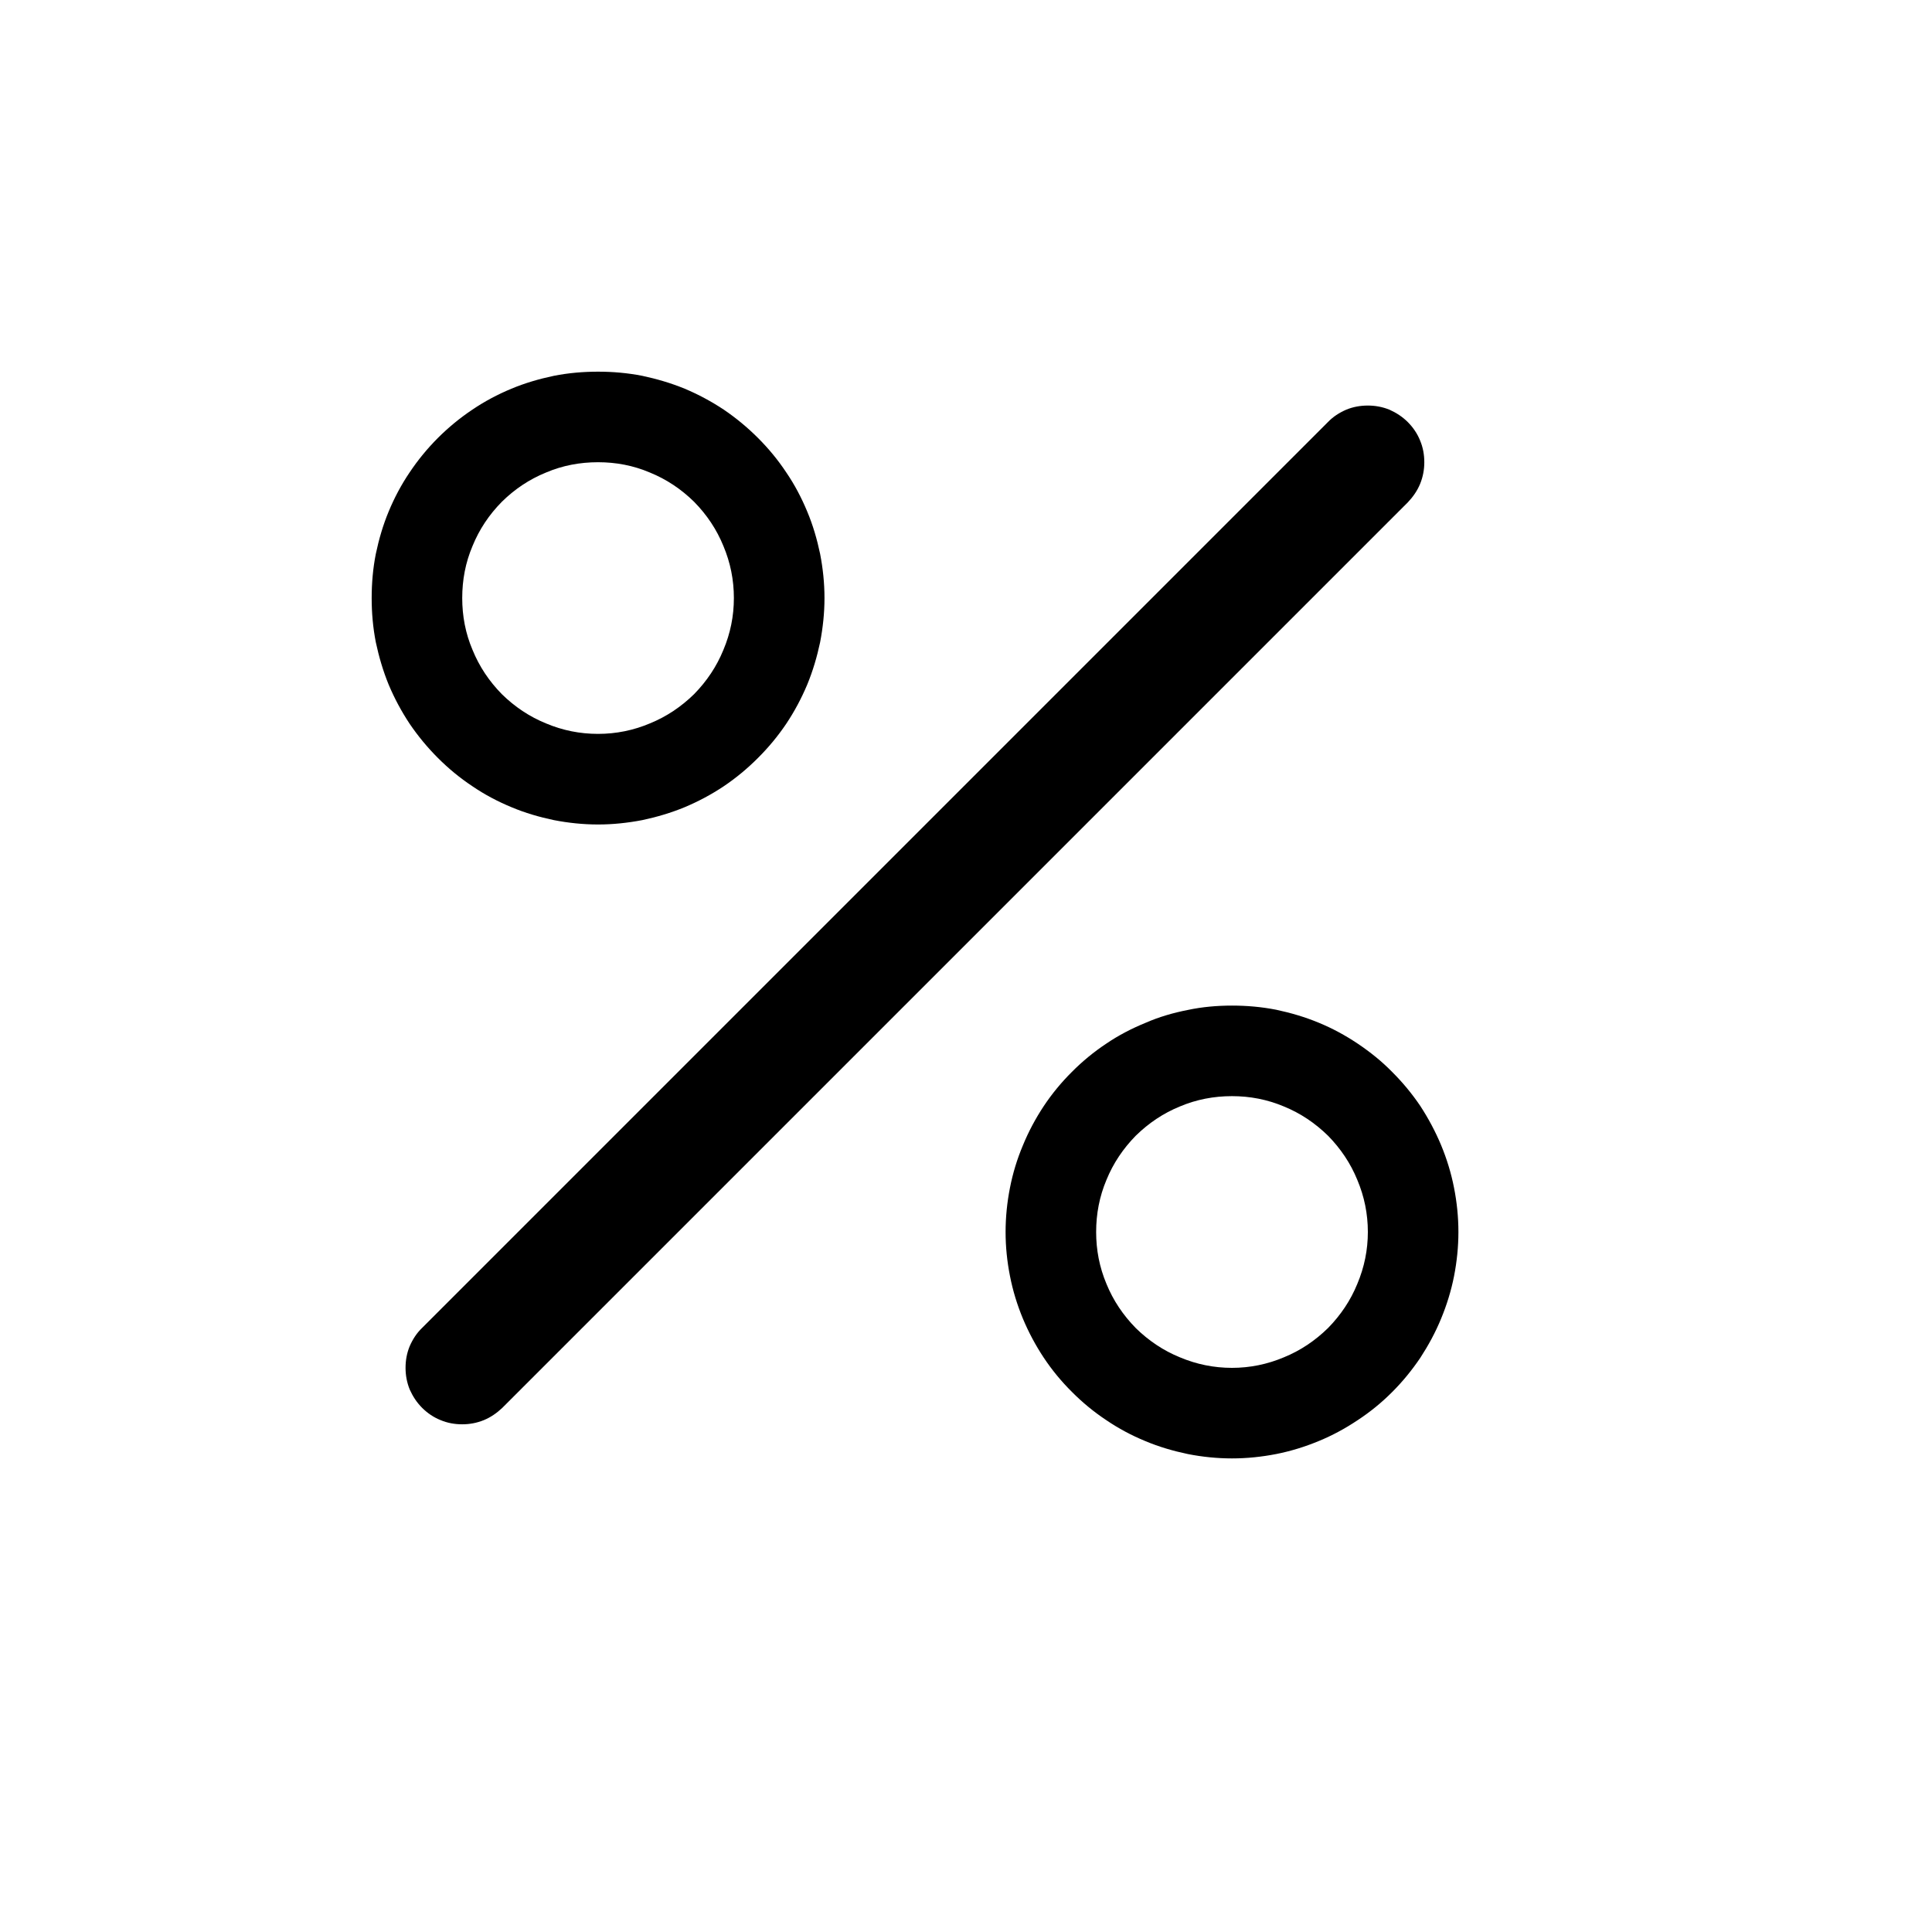 <svg xmlns="http://www.w3.org/2000/svg" xmlns:xlink="http://www.w3.org/1999/xlink" width="46" zoomAndPan="magnify" viewBox="0 0 34.5 34.5" height="46" preserveAspectRatio="xMidYMid meet" version="1.0"><path fill="#000000" d="M 25.141 7.539 C 25.234 7.633 25.309 7.742 25.359 7.867 C 25.41 7.988 25.434 8.117 25.434 8.254 C 25.434 8.387 25.41 8.516 25.359 8.641 C 25.309 8.762 25.234 8.871 25.141 8.969 L 8.969 25.141 C 8.871 25.234 8.762 25.309 8.641 25.359 C 8.516 25.41 8.387 25.434 8.254 25.434 C 8.117 25.434 7.988 25.41 7.867 25.359 C 7.742 25.309 7.633 25.234 7.539 25.141 C 7.441 25.043 7.371 24.934 7.316 24.812 C 7.266 24.688 7.242 24.559 7.242 24.426 C 7.242 24.289 7.266 24.16 7.316 24.039 C 7.371 23.914 7.441 23.805 7.539 23.711 L 23.711 7.539 C 23.805 7.441 23.914 7.371 24.039 7.316 C 24.16 7.266 24.289 7.242 24.426 7.242 C 24.559 7.242 24.688 7.266 24.812 7.316 C 24.934 7.371 25.043 7.441 25.141 7.539 M 10.68 13.105 C 10.355 13.105 10.047 13.043 9.75 12.918 C 9.453 12.797 9.191 12.621 8.961 12.395 C 8.734 12.164 8.559 11.902 8.438 11.605 C 8.312 11.309 8.254 11 8.254 10.68 C 8.254 10.355 8.312 10.047 8.438 9.75 C 8.559 9.453 8.734 9.191 8.961 8.961 C 9.191 8.734 9.453 8.559 9.75 8.438 C 10.047 8.312 10.355 8.254 10.68 8.254 C 11 8.254 11.309 8.312 11.605 8.438 C 11.902 8.559 12.164 8.734 12.395 8.961 C 12.621 9.191 12.797 9.453 12.918 9.75 C 13.043 10.047 13.105 10.355 13.105 10.68 C 13.105 11 13.043 11.309 12.918 11.605 C 12.797 11.902 12.621 12.164 12.395 12.395 C 12.164 12.621 11.902 12.797 11.605 12.918 C 11.309 13.043 11 13.105 10.68 13.105 M 10.68 14.723 C 10.945 14.723 11.207 14.695 11.469 14.645 C 11.727 14.59 11.98 14.516 12.227 14.414 C 12.469 14.312 12.703 14.188 12.926 14.039 C 13.145 13.891 13.348 13.723 13.535 13.535 C 13.723 13.348 13.891 13.145 14.039 12.926 C 14.188 12.703 14.312 12.469 14.414 12.227 C 14.516 11.98 14.59 11.727 14.645 11.469 C 14.695 11.207 14.723 10.945 14.723 10.68 C 14.723 10.414 14.695 10.148 14.645 9.891 C 14.59 9.629 14.516 9.375 14.414 9.133 C 14.312 8.887 14.188 8.652 14.039 8.434 C 13.891 8.211 13.723 8.008 13.535 7.82 C 13.348 7.633 13.145 7.465 12.926 7.316 C 12.703 7.168 12.469 7.043 12.227 6.941 C 11.98 6.84 11.727 6.766 11.469 6.711 C 11.207 6.66 10.945 6.637 10.68 6.637 C 10.414 6.637 10.148 6.66 9.891 6.711 C 9.629 6.766 9.375 6.84 9.133 6.941 C 8.887 7.043 8.652 7.168 8.434 7.316 C 8.211 7.465 8.008 7.633 7.82 7.82 C 7.633 8.008 7.465 8.211 7.316 8.434 C 7.168 8.652 7.043 8.887 6.941 9.133 C 6.84 9.375 6.766 9.629 6.711 9.891 C 6.66 10.148 6.637 10.414 6.637 10.68 C 6.637 10.945 6.66 11.207 6.711 11.469 C 6.766 11.727 6.84 11.98 6.941 12.227 C 7.043 12.469 7.168 12.703 7.316 12.926 C 7.465 13.145 7.633 13.348 7.82 13.535 C 8.008 13.723 8.211 13.891 8.434 14.039 C 8.652 14.188 8.887 14.312 9.133 14.414 C 9.375 14.516 9.629 14.59 9.891 14.645 C 10.148 14.695 10.414 14.723 10.68 14.723 M 22 24.426 C 21.676 24.426 21.367 24.363 21.07 24.238 C 20.773 24.117 20.512 23.941 20.281 23.715 C 20.055 23.484 19.879 23.223 19.758 22.926 C 19.633 22.629 19.574 22.32 19.574 22 C 19.574 21.676 19.633 21.367 19.758 21.07 C 19.879 20.773 20.055 20.512 20.281 20.281 C 20.512 20.055 20.773 19.879 21.07 19.758 C 21.367 19.633 21.676 19.574 22 19.574 C 22.32 19.574 22.629 19.633 22.926 19.758 C 23.223 19.879 23.484 20.055 23.715 20.281 C 23.941 20.512 24.117 20.773 24.238 21.07 C 24.363 21.367 24.426 21.676 24.426 22 C 24.426 22.32 24.363 22.629 24.238 22.926 C 24.117 23.223 23.941 23.484 23.715 23.715 C 23.484 23.941 23.223 24.117 22.926 24.238 C 22.629 24.363 22.32 24.426 22 24.426 M 22 26.043 C 22.266 26.043 22.527 26.016 22.789 25.965 C 23.047 25.914 23.301 25.836 23.547 25.734 C 23.793 25.633 24.023 25.508 24.246 25.359 C 24.465 25.215 24.672 25.047 24.859 24.859 C 25.047 24.672 25.215 24.465 25.363 24.246 C 25.508 24.023 25.633 23.793 25.734 23.547 C 25.836 23.301 25.914 23.047 25.965 22.789 C 26.016 22.527 26.043 22.266 26.043 22 C 26.043 21.734 26.016 21.469 25.965 21.211 C 25.914 20.949 25.836 20.695 25.734 20.449 C 25.633 20.207 25.508 19.973 25.363 19.75 C 25.215 19.531 25.047 19.328 24.859 19.141 C 24.672 18.949 24.465 18.785 24.246 18.637 C 24.023 18.488 23.793 18.363 23.547 18.262 C 23.301 18.16 23.047 18.086 22.789 18.031 C 22.527 17.98 22.266 17.957 22 17.957 C 21.734 17.957 21.469 17.98 21.211 18.035 C 20.949 18.086 20.695 18.16 20.453 18.266 C 20.207 18.367 19.973 18.488 19.754 18.637 C 19.531 18.785 19.328 18.953 19.141 19.141 C 18.953 19.328 18.785 19.531 18.637 19.754 C 18.492 19.973 18.367 20.207 18.266 20.453 C 18.164 20.695 18.086 20.949 18.035 21.211 C 17.984 21.469 17.957 21.734 17.957 22 C 17.957 22.266 17.984 22.527 18.035 22.785 C 18.086 23.047 18.164 23.301 18.266 23.547 C 18.367 23.789 18.492 24.023 18.637 24.242 C 18.785 24.465 18.953 24.668 19.141 24.855 C 19.328 25.043 19.531 25.211 19.754 25.359 C 19.973 25.508 20.207 25.633 20.453 25.734 C 20.695 25.836 20.949 25.91 21.211 25.965 C 21.469 26.016 21.734 26.043 22 26.043 " fill-opacity="1" fill-rule="nonzero"/></svg>